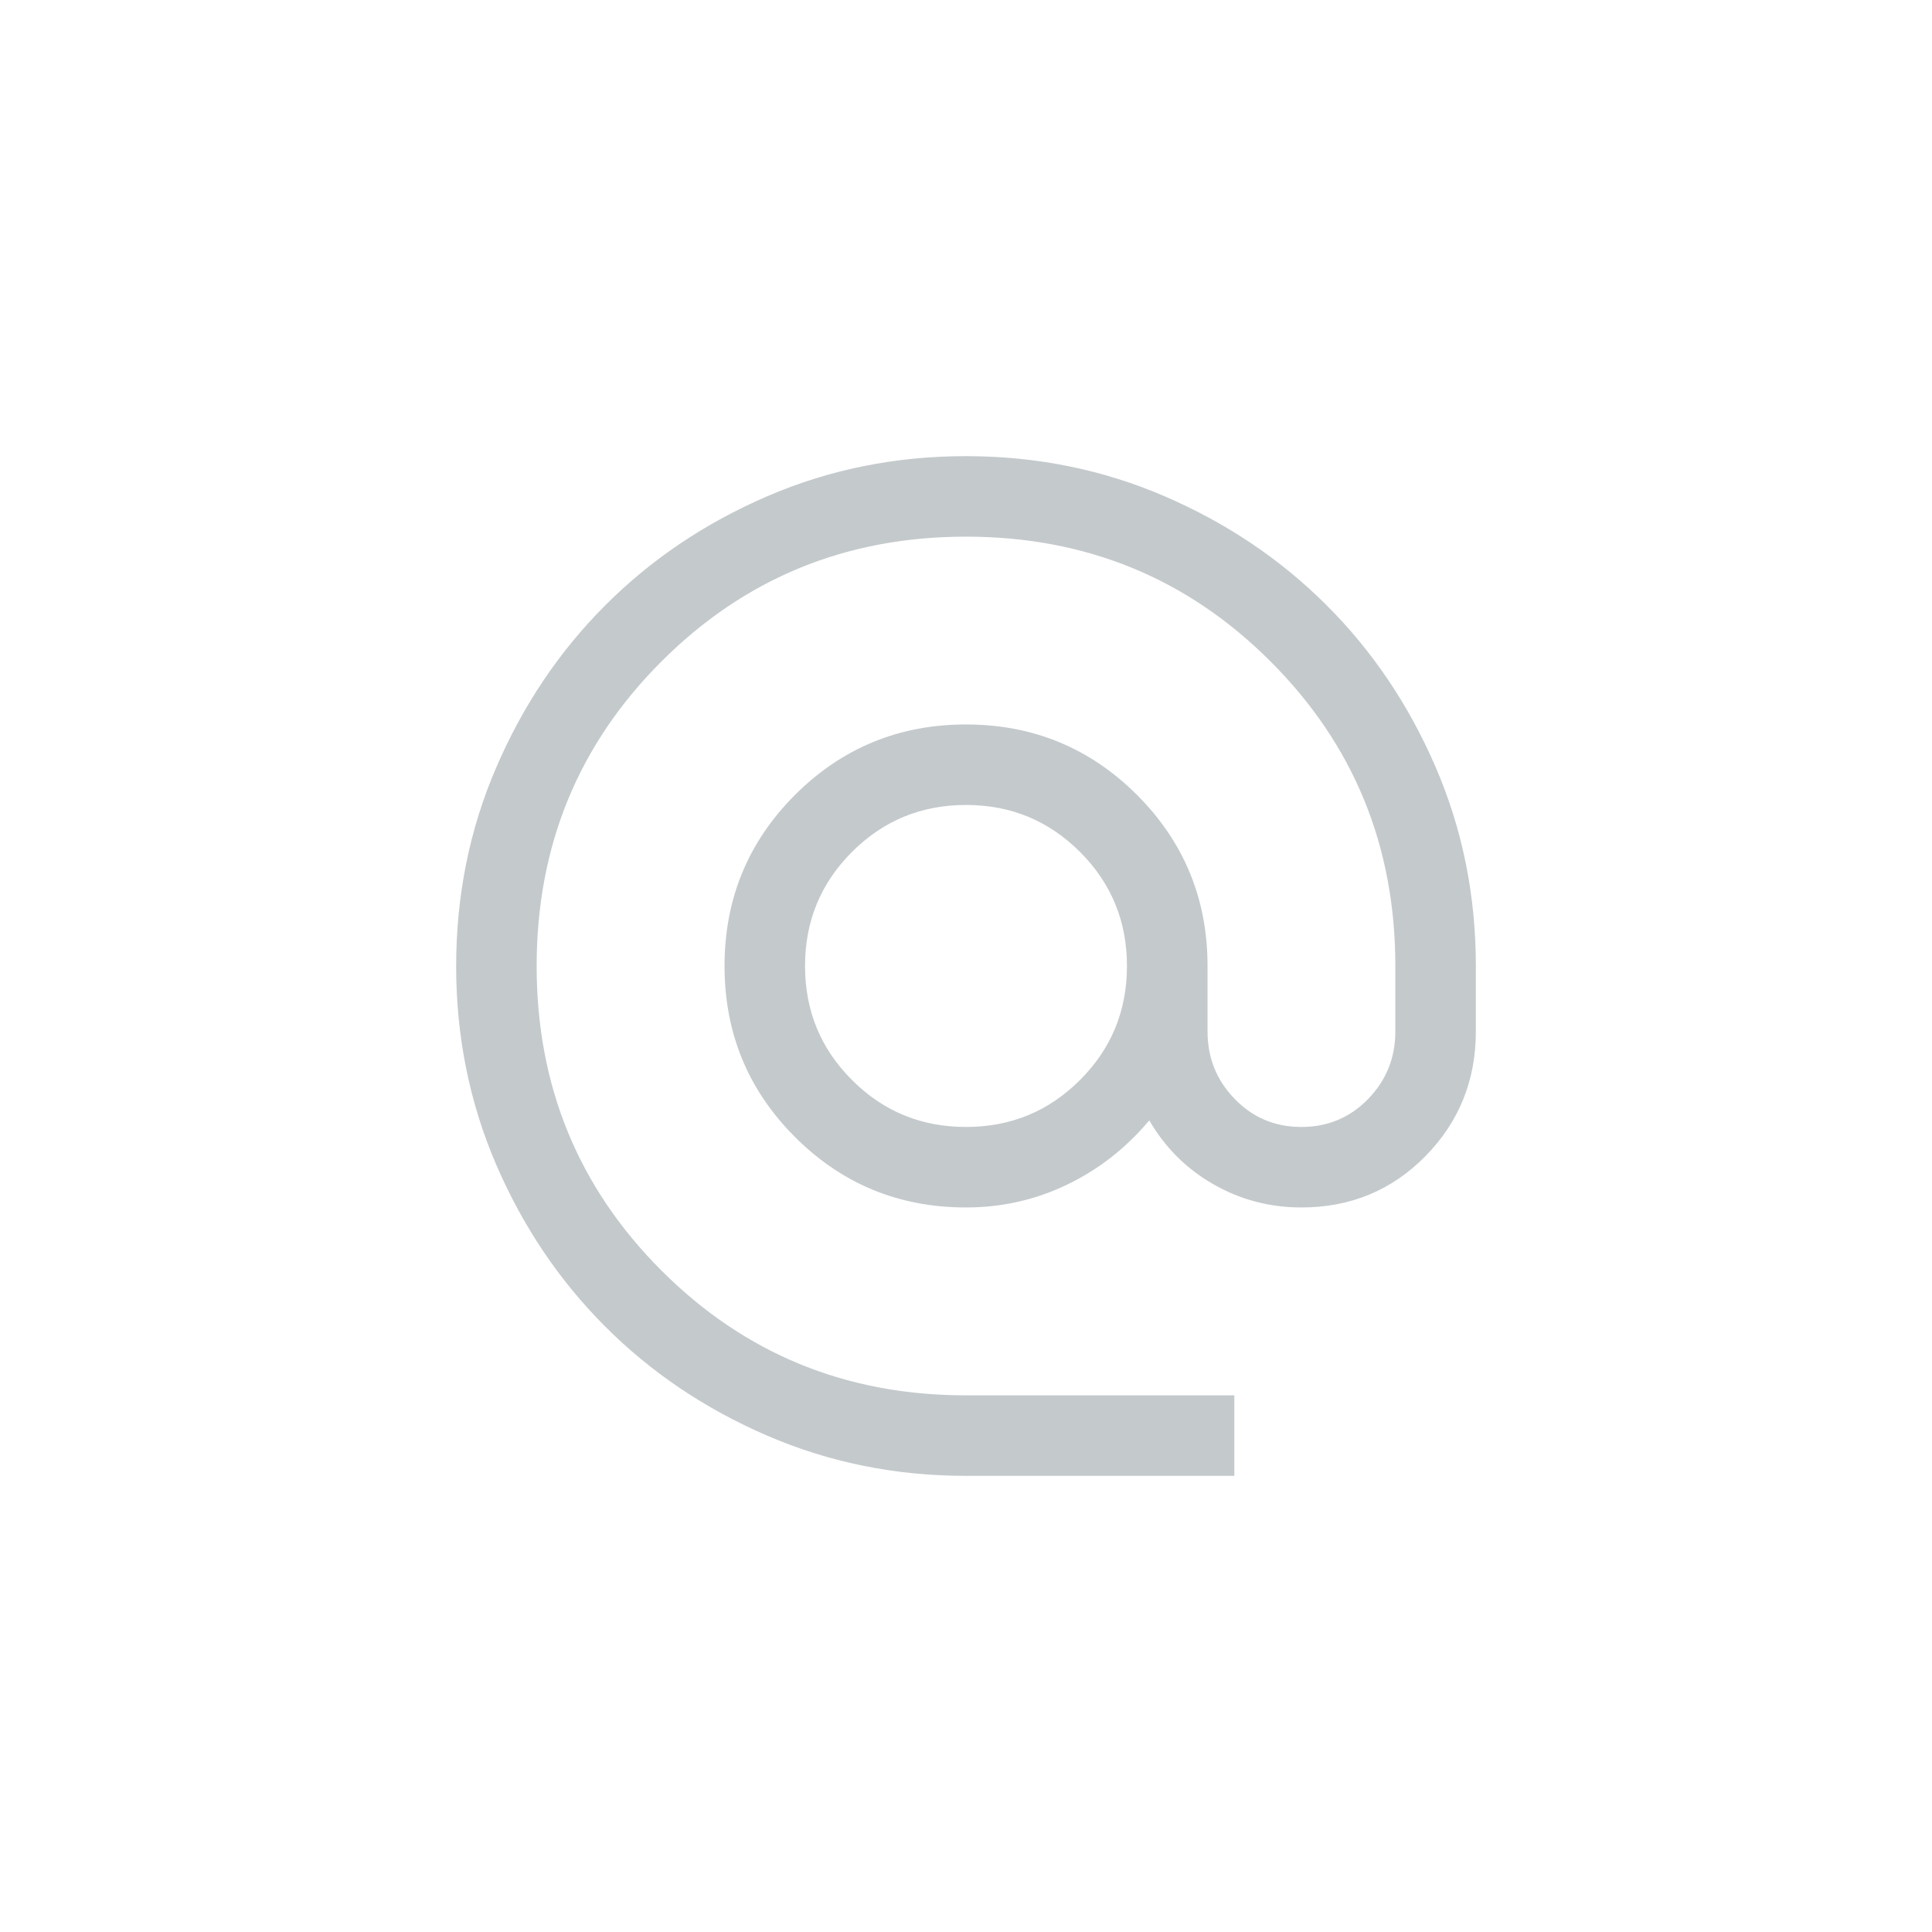 <svg width="24" height="24" viewBox="0 0 24 24" fill="none" xmlns="http://www.w3.org/2000/svg">
<path d="M14.288 13.912L14.279 13.896L14.267 13.91C13.98 14.252 13.641 14.517 13.25 14.705C12.859 14.893 12.443 14.987 12 14.987C11.171 14.987 10.466 14.697 9.884 14.115C9.303 13.534 9.013 12.829 9.013 12C9.013 11.171 9.303 10.466 9.884 9.884C10.466 9.303 11.171 9.012 12 9.012C12.829 9.012 13.534 9.303 14.116 9.884C14.697 10.466 14.988 11.171 14.988 12V12.813C14.988 13.143 15.101 13.426 15.329 13.66C15.556 13.895 15.836 14.012 16.167 14.012C16.497 14.012 16.777 13.895 17.005 13.66C17.232 13.426 17.346 13.143 17.346 12.813V12C17.346 10.508 16.828 9.243 15.792 8.208C14.757 7.172 13.492 6.654 12 6.654C10.508 6.654 9.244 7.172 8.208 8.208C7.172 9.243 6.654 10.508 6.654 12C6.654 13.492 7.172 14.756 8.208 15.792C9.244 16.828 10.508 17.346 12 17.346H15.321V18.321H12C11.126 18.321 10.305 18.155 9.536 17.823C8.767 17.491 8.098 17.041 7.529 16.472C6.96 15.903 6.509 15.235 6.177 14.466C5.845 13.697 5.679 12.875 5.679 12.001C5.679 11.127 5.845 10.305 6.177 9.536C6.509 8.766 6.959 8.097 7.528 7.528C8.096 6.959 8.765 6.509 9.534 6.177C10.303 5.845 11.125 5.679 11.999 5.679C12.873 5.679 13.695 5.845 14.464 6.177C15.233 6.509 15.902 6.959 16.471 7.528C17.041 8.097 17.491 8.766 17.823 9.535C18.155 10.304 18.321 11.125 18.321 12V12.813C18.321 13.418 18.113 13.931 17.698 14.354C17.282 14.776 16.772 14.987 16.167 14.987C15.776 14.987 15.413 14.892 15.079 14.7C14.745 14.509 14.482 14.246 14.288 13.912ZM12 14.012C12.559 14.012 13.034 13.817 13.425 13.425C13.817 13.034 14.012 12.559 14.012 12C14.012 11.441 13.817 10.966 13.425 10.574C13.034 10.183 12.559 9.987 12 9.987C11.441 9.987 10.966 10.183 10.575 10.574C10.183 10.966 9.988 11.441 9.988 12C9.988 12.559 10.183 13.034 10.575 13.425C10.966 13.817 11.441 14.012 12 14.012Z" fill="#C4C9CC" stroke="#C4C9CC" stroke-width="0.025"/>
</svg>
